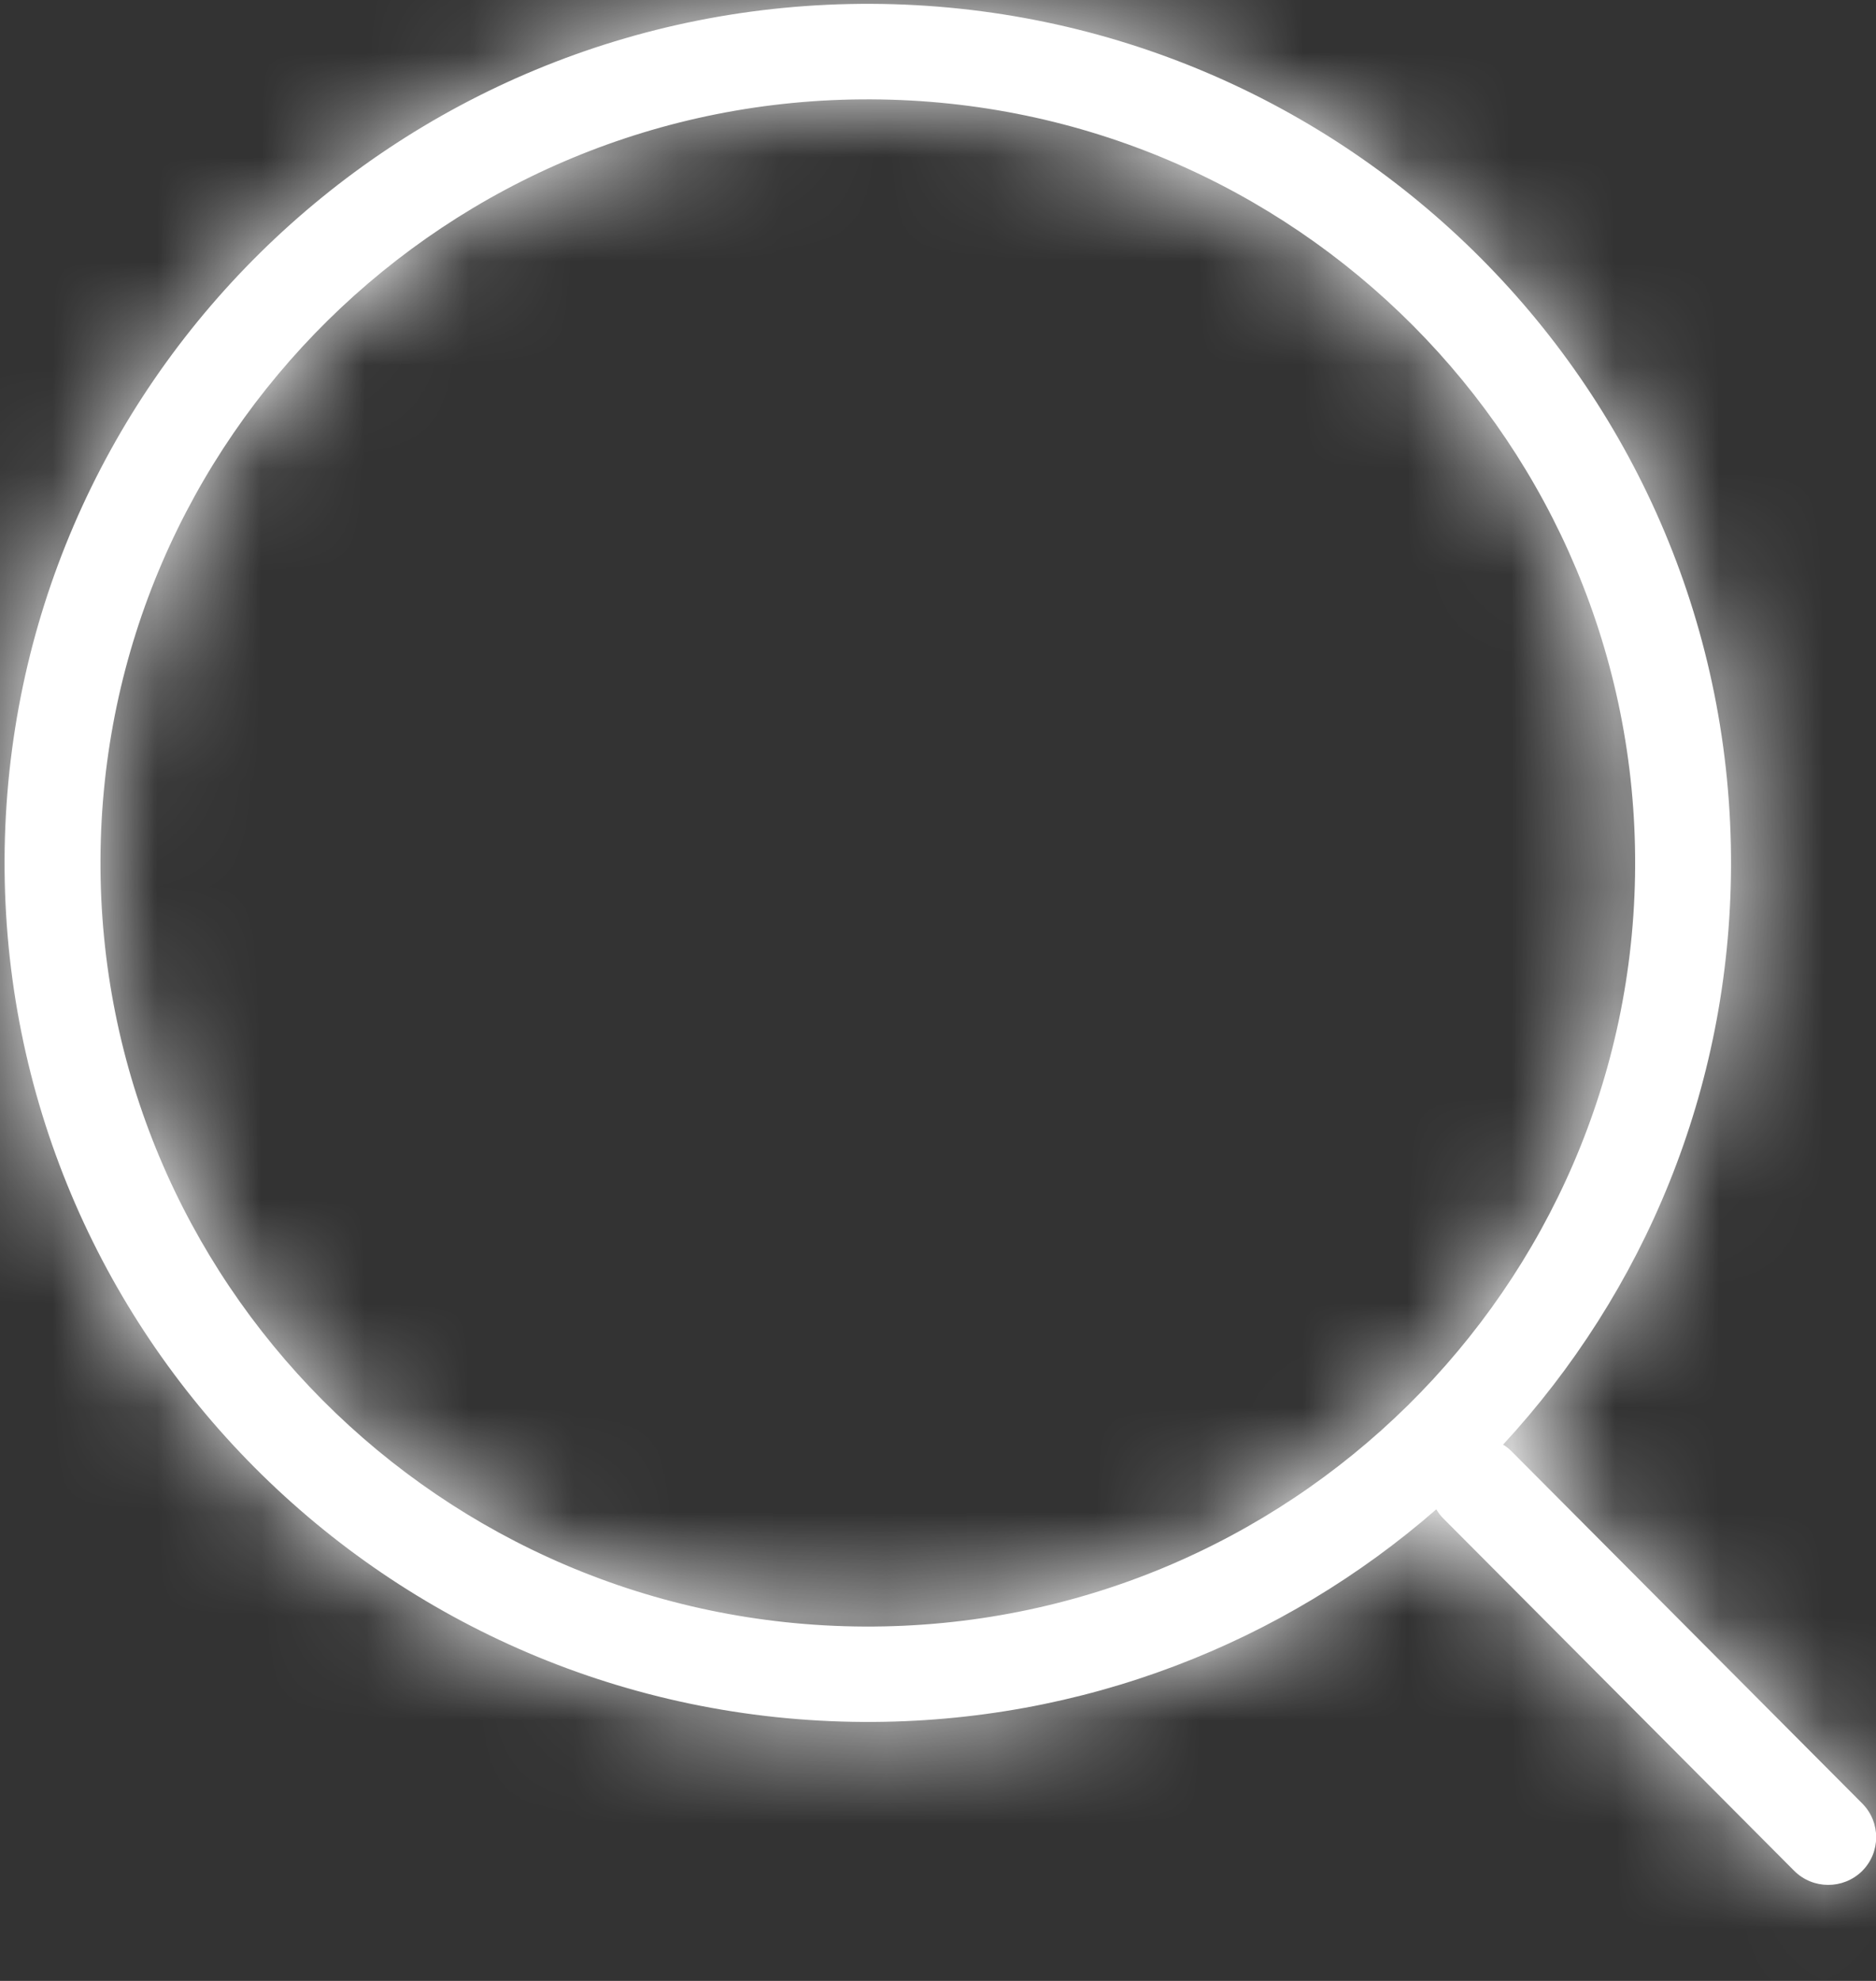 <svg width="18" height="19" viewBox="0 0 18 19" fill="none" xmlns="http://www.w3.org/2000/svg">
<rect x="0" y="0" width="18" height="19" fill="#333333" stroke="none"/>
<mask id="path-1-inside-1_1_3568" fill="white">
<path fill-rule="evenodd" clip-rule="evenodd" d="M8.364 0.037C12.938 0.058 16.629 3.764 16.609 8.314C16.599 10.453 15.771 12.397 14.422 13.856C14.451 13.874 14.478 13.895 14.503 13.92L17.869 17.299C18.047 17.479 18.046 17.768 17.866 17.947C17.685 18.124 17.394 18.123 17.215 17.944L13.849 14.565C13.822 14.538 13.8 14.509 13.781 14.477C12.315 15.755 10.392 16.526 8.289 16.516C3.715 16.495 0.024 12.79 0.044 8.239C0.065 3.689 3.79 0.017 8.364 0.037ZM8.36 0.953C12.426 0.971 15.707 4.265 15.689 8.31C15.67 12.355 12.359 15.619 8.293 15.601C4.227 15.582 0.946 12.288 0.964 8.243C0.983 4.199 4.294 0.934 8.36 0.953Z"/>
</mask>
<path fill-rule="evenodd" clip-rule="evenodd" d="M8.364 0.037C12.938 0.058 16.629 3.764 16.609 8.314C16.599 10.453 15.771 12.397 14.422 13.856C14.451 13.874 14.478 13.895 14.503 13.92L17.869 17.299C18.047 17.479 18.046 17.768 17.866 17.947C17.685 18.124 17.394 18.123 17.215 17.944L13.849 14.565C13.822 14.538 13.8 14.509 13.781 14.477C12.315 15.755 10.392 16.526 8.289 16.516C3.715 16.495 0.024 12.79 0.044 8.239C0.065 3.689 3.79 0.017 8.364 0.037ZM8.36 0.953C12.426 0.971 15.707 4.265 15.689 8.31C15.67 12.355 12.359 15.619 8.293 15.601C4.227 15.582 0.946 12.288 0.964 8.243C0.983 4.199 4.294 0.934 8.36 0.953Z" fill="white"/>
<path d="M14.422 13.856L7.082 7.064L-1.093 15.898L9.09 22.316L14.422 13.856ZM14.503 13.92L7.418 20.978L7.418 20.978L14.503 13.92ZM17.869 17.299L24.953 10.242L24.953 10.242L17.869 17.299ZM17.866 17.947L24.886 25.068L24.886 25.068L17.866 17.947ZM17.215 17.944L10.13 25.001L10.13 25.001L17.215 17.944ZM13.849 14.565L20.934 7.507L13.849 14.565ZM13.781 14.477L22.348 9.319L16.199 -0.891L7.212 6.937L13.781 14.477ZM25.689 8.355C25.732 -1.261 17.944 -9.004 8.405 -9.047L8.314 10.953C6.907 10.946 5.682 9.792 5.689 8.265L25.689 8.355ZM8.248 25.6C17.788 25.644 25.645 17.972 25.689 8.355L5.689 8.265C5.696 6.738 6.931 5.594 8.339 5.601L8.248 25.6ZM-9.036 8.198C-9.079 17.815 -1.291 25.557 8.248 25.6L8.339 5.601C9.746 5.607 10.971 6.762 10.964 8.289L-9.036 8.198ZM8.405 -9.047C-1.135 -9.09 -8.992 -1.419 -9.036 8.198L10.964 8.289C10.957 9.816 9.722 10.959 8.314 10.953L8.405 -9.047ZM26.609 8.359C26.654 -1.763 18.457 -9.917 8.409 -9.963L8.319 10.037C7.419 10.033 6.604 9.29 6.609 8.269L26.609 8.359ZM21.761 20.648C24.739 17.429 26.587 13.103 26.609 8.359L6.609 8.269C6.611 7.802 6.803 7.365 7.082 7.064L21.761 20.648ZM9.09 22.316C8.49 21.937 7.928 21.489 7.418 20.978L21.587 6.863C21.028 6.301 20.412 5.81 19.753 5.395L9.09 22.316ZM7.418 20.978L10.784 24.357L24.953 10.242L21.587 6.863L7.418 20.978ZM10.784 24.357C7.051 20.609 7.078 14.539 10.845 10.825L24.886 25.068C29.014 20.998 29.044 14.348 24.953 10.242L10.784 24.357ZM10.845 10.825C14.583 7.14 20.595 7.167 24.299 10.886L10.13 25.001C14.193 29.079 20.787 29.109 24.886 25.068L10.845 10.825ZM24.299 10.886L20.934 7.507L6.764 21.622L10.13 25.001L24.299 10.886ZM20.934 7.507C21.48 8.055 21.954 8.665 22.348 9.319L5.214 19.636C5.646 20.353 6.165 21.02 6.764 21.622L20.934 7.507ZM8.244 26.516C12.863 26.537 17.117 24.834 20.349 22.018L7.212 6.937C7.513 6.676 7.921 6.514 8.334 6.516L8.244 26.516ZM-9.956 8.194C-10.002 18.316 -1.804 26.471 8.244 26.516L8.334 6.516C9.234 6.52 10.049 7.263 10.044 8.284L-9.956 8.194ZM8.409 -9.963C-1.639 -10.008 -9.91 -1.928 -9.956 8.194L10.044 8.284C10.039 9.306 9.218 10.041 8.319 10.037L8.409 -9.963Z" fill="white" mask="url(#path-1-inside-1_1_3568)"/>
</svg>
